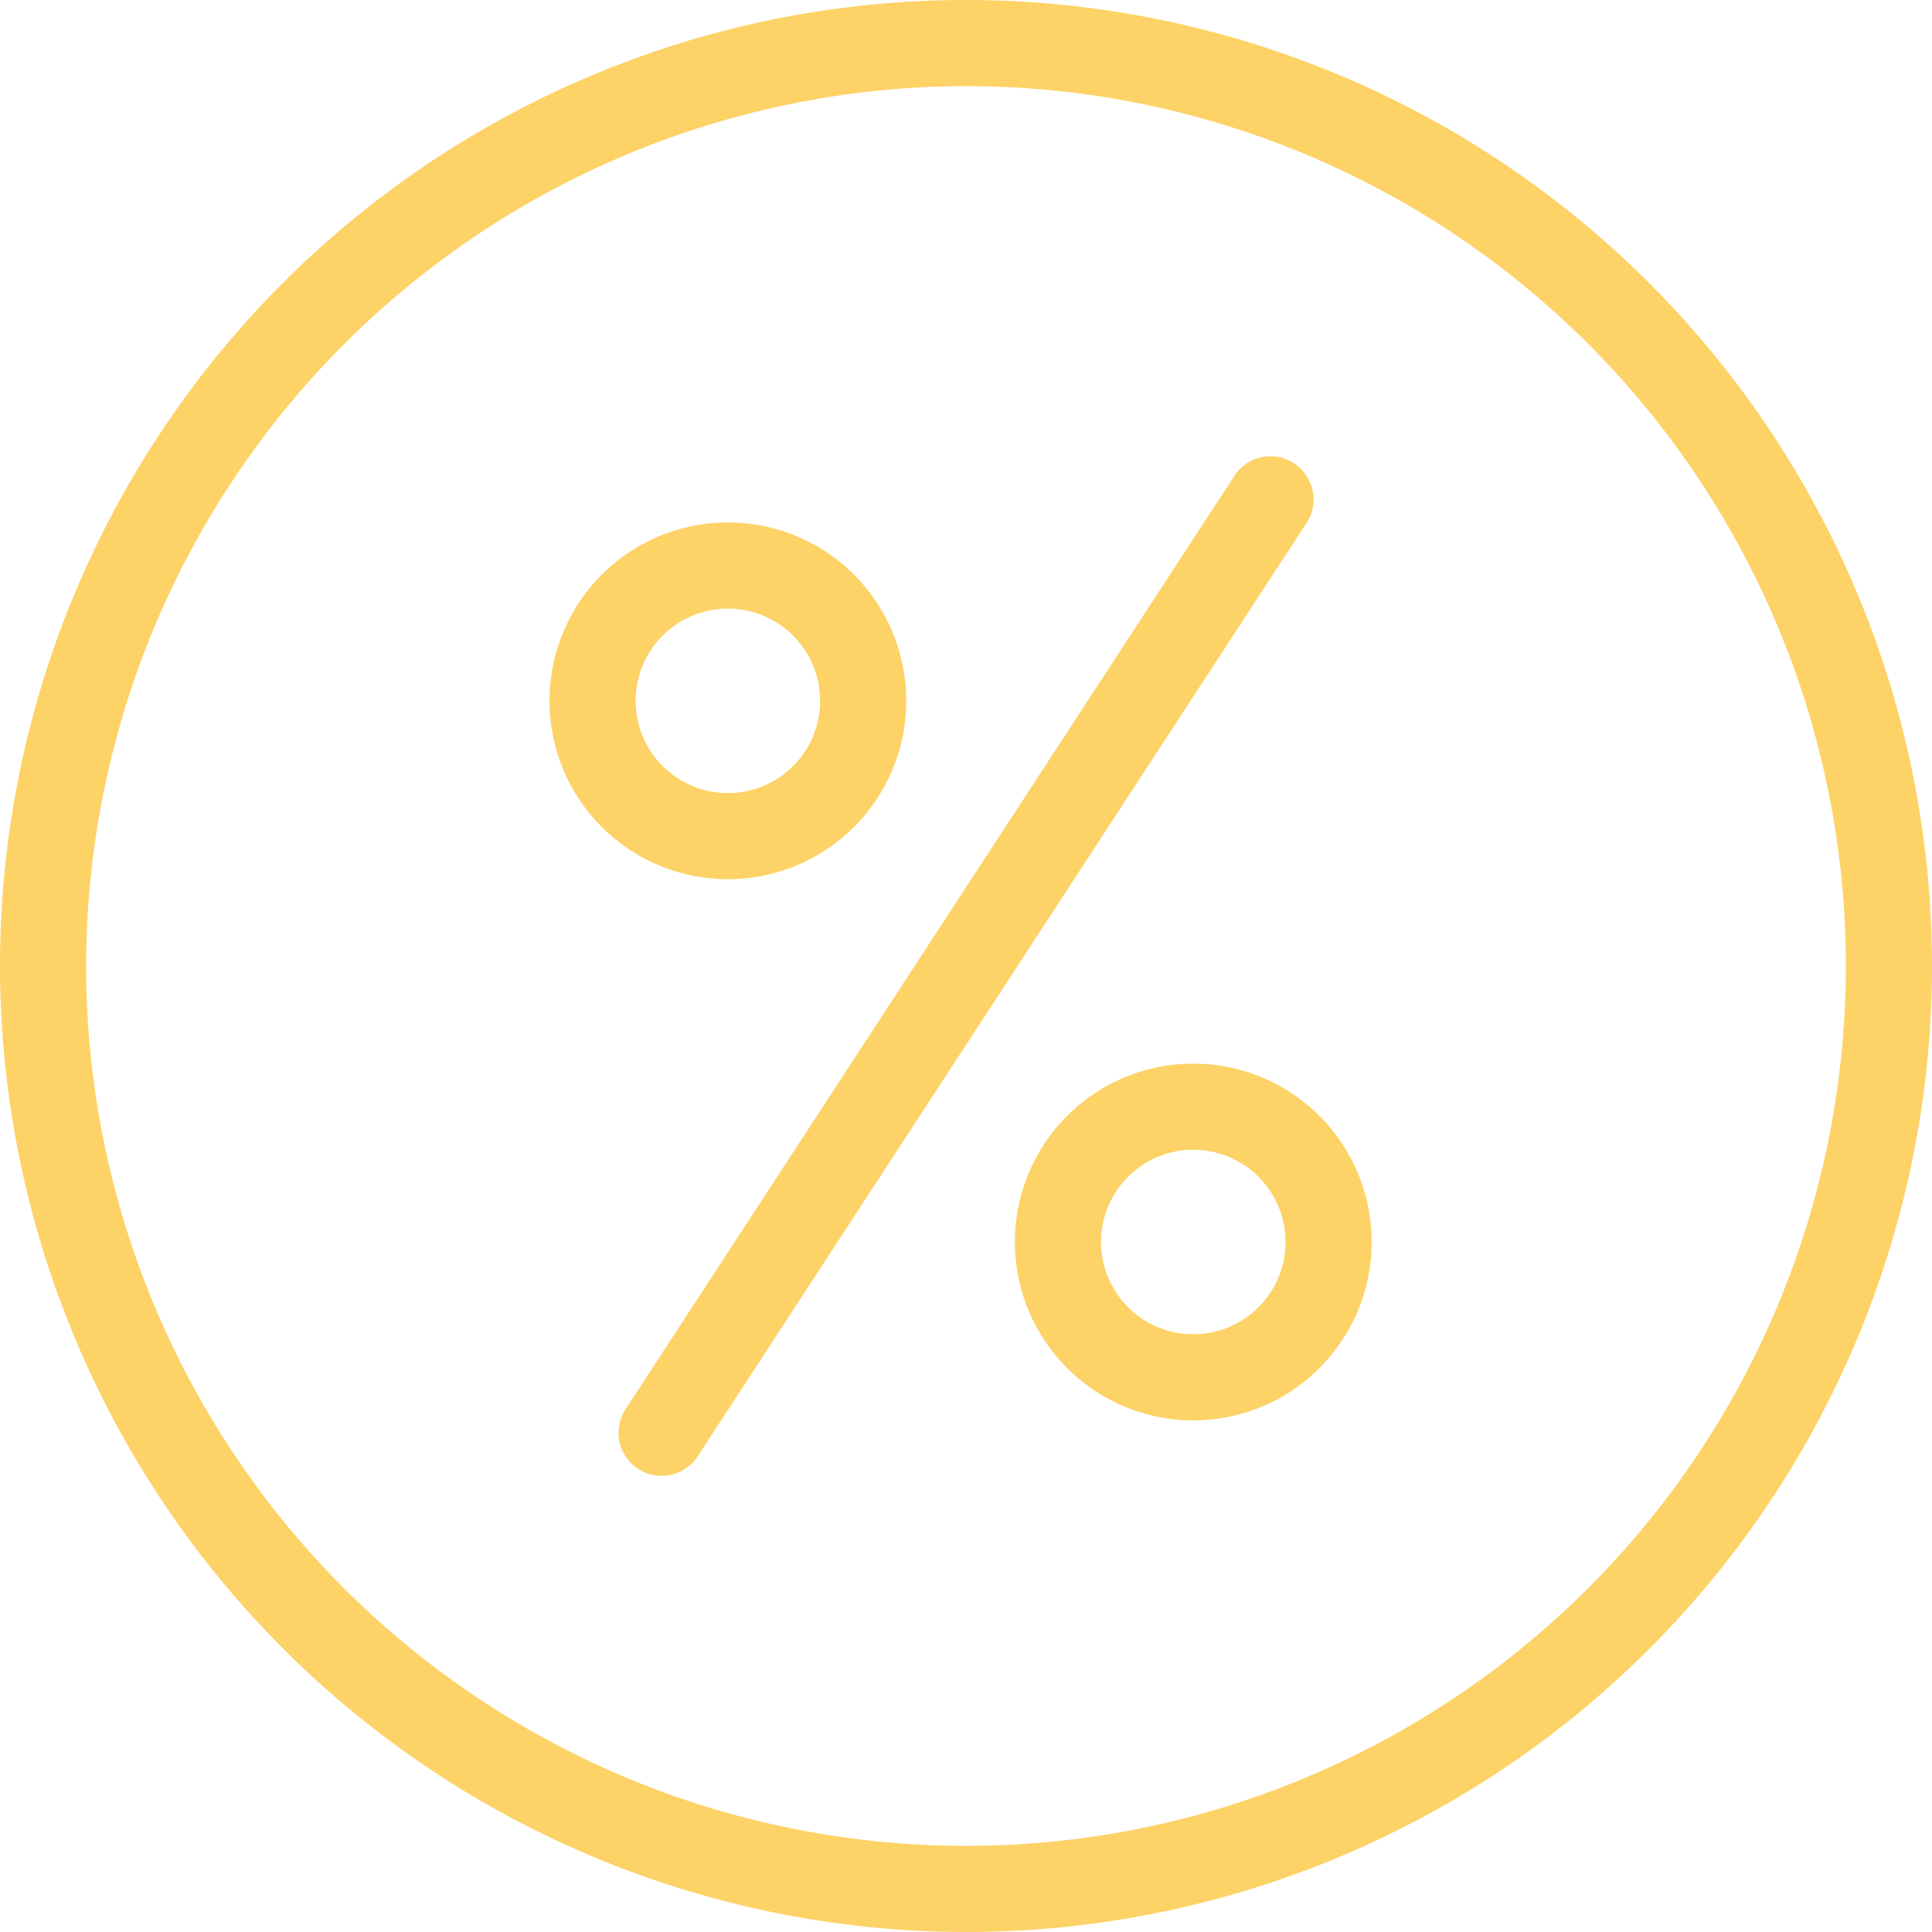 <svg xmlns="http://www.w3.org/2000/svg" width="52.576" height="52.576" viewBox="0 0 52.576 52.576"><defs><style>.a{fill:#fdd266;}</style></defs><path class="a" d="M26.288,52.576A26.288,26.288,0,1,0,0,26.288,26.318,26.318,0,0,0,26.288,52.576Zm0-50.232A23.944,23.944,0,1,1,2.344,26.288,23.971,23.971,0,0,1,26.288,2.344Zm0,0"/><path class="a" d="M94.166,94.619a4.854,4.854,0,1,0-4.854-4.854A4.854,4.854,0,0,0,94.166,94.619Zm0-7.364a2.51,2.51,0,1,1-2.51,2.51A2.51,2.51,0,0,1,94.166,87.255Zm0,0" transform="translate(-74.358 -70.693)"/><path class="a" d="M164.953,177.721a4.854,4.854,0,1,0,4.854-4.854A4.854,4.854,0,0,0,164.953,177.721Zm7.364,0a2.51,2.51,0,1,1-2.51-2.51A2.51,2.51,0,0,1,172.317,177.721Zm0,0" transform="translate(-137.334 -143.922)"/><path class="a" d="M101.054,101.684a1.172,1.172,0,0,0,1.622-.341l16.569-25.4a1.172,1.172,0,1,0-1.963-1.281l-16.569,25.4A1.172,1.172,0,0,0,101.054,101.684Zm0,0" transform="translate(-83.69 -61.712)"/></svg>